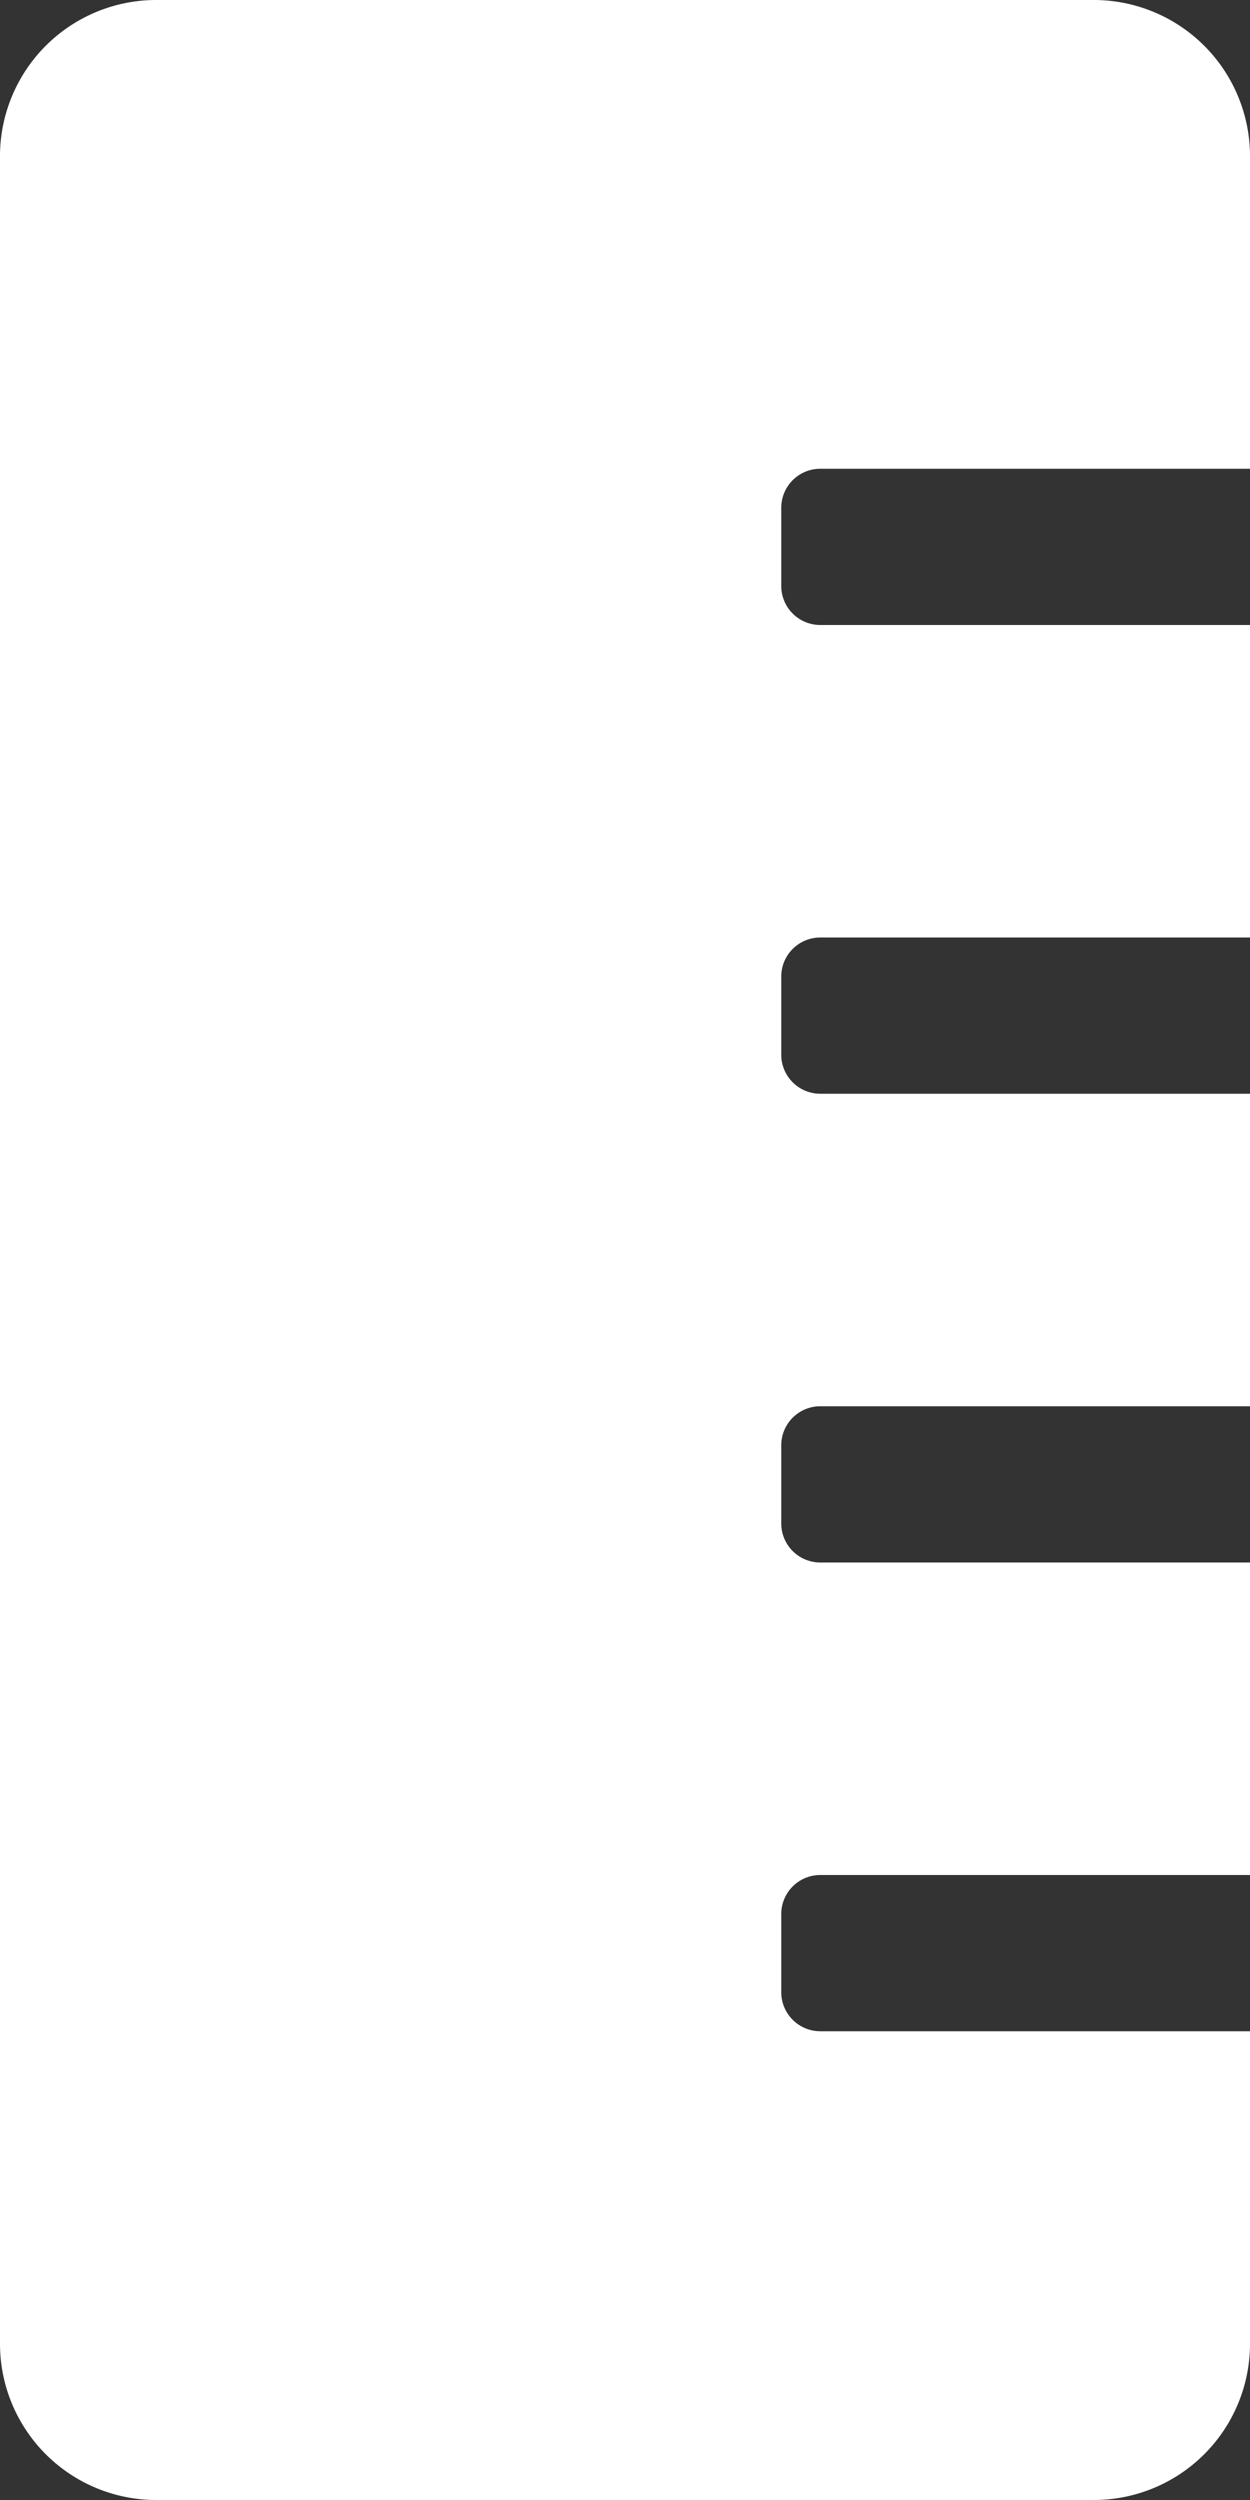 <svg id="Layer_1" data-name="Layer 1" xmlns="http://www.w3.org/2000/svg" viewBox="0 0 256 512"><rect x="0" y="0" width="256" height="512" fill="#333333" stroke="none"/><defs><style>.cls-1{fill:#fff;}</style></defs><path class="cls-1" d="M168,416a8,8,0,0,1-8-8V392a8,8,0,0,1,8-8h88V320H168a8,8,0,0,1-8-8V296a8,8,0,0,1,8-8h88V224H168a8,8,0,0,1-8-8V200a8,8,0,0,1,8-8h88V128H168a8,8,0,0,1-8-8V104a8,8,0,0,1,8-8h88V32A32,32,0,0,0,224,0H32A32,32,0,0,0,0,32V480a32,32,0,0,0,32,32H224a32,32,0,0,0,32-32V416Z"/></svg>